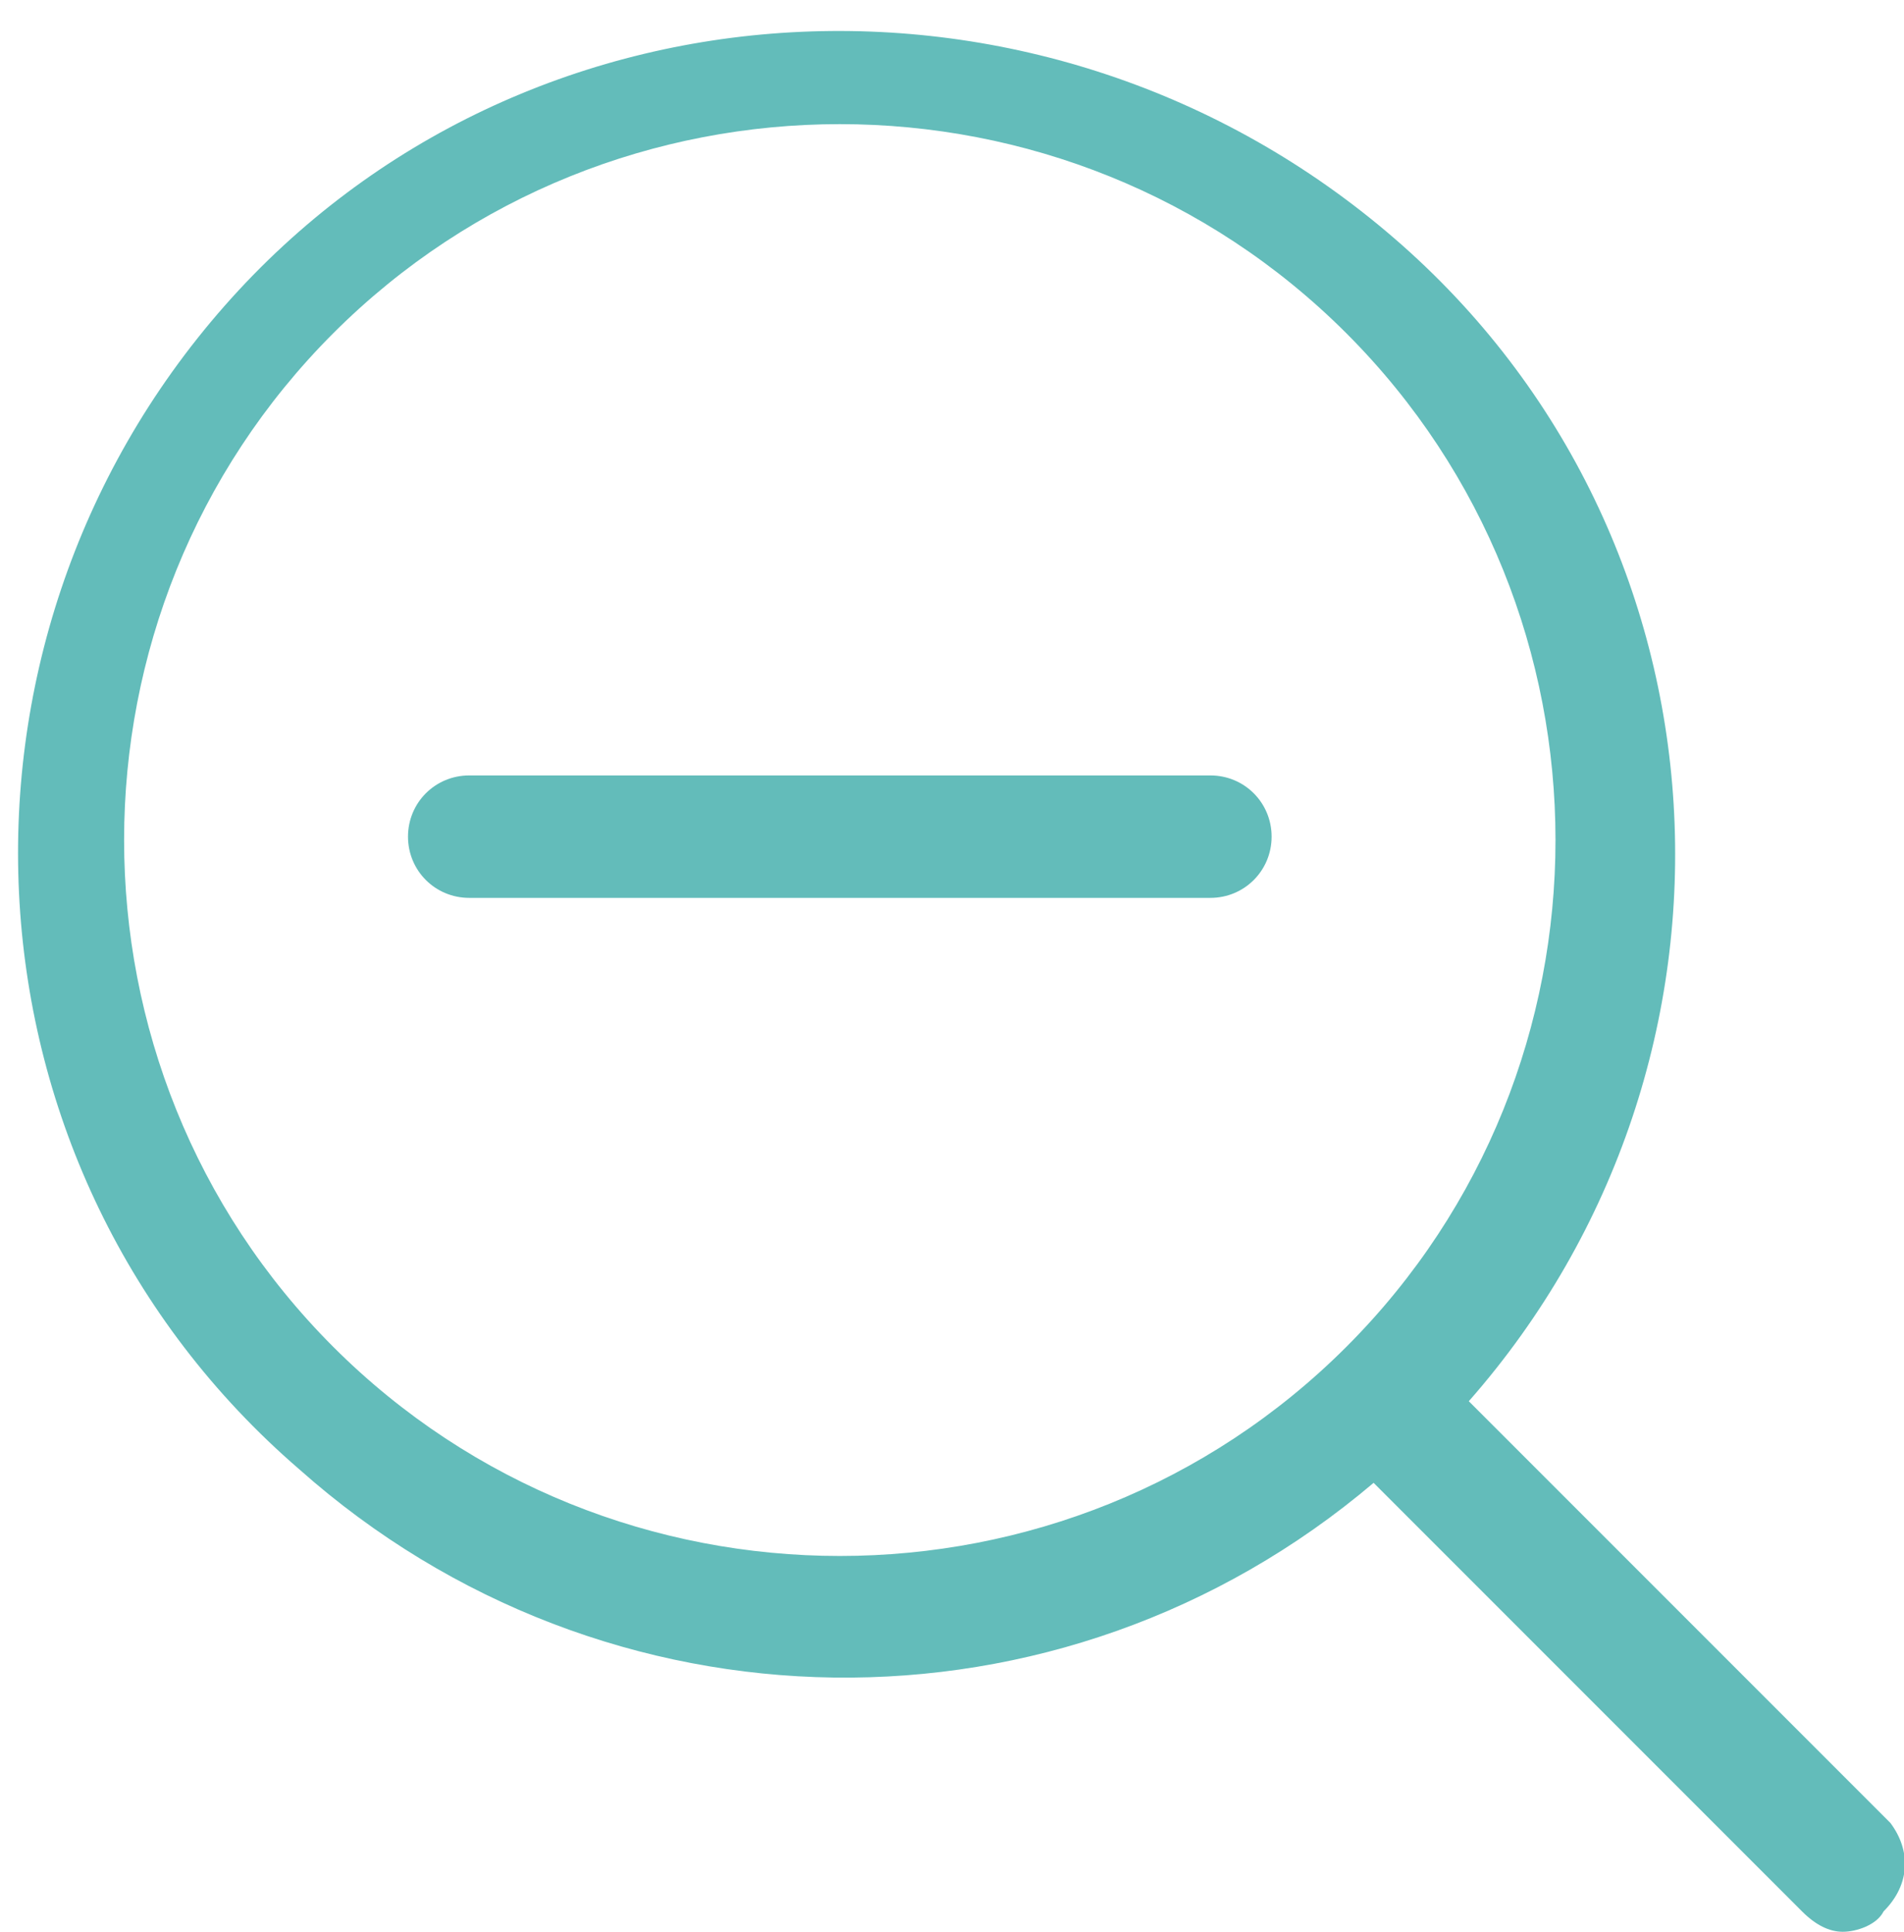 <?xml version="1.0" encoding="utf-8"?>
<!-- Generator: Adobe Illustrator 22.1.0, SVG Export Plug-In . SVG Version: 6.00 Build 0)  -->
<svg version="1.1" id="Calque_1" xmlns="http://www.w3.org/2000/svg" xmlns:xlink="http://www.w3.org/1999/xlink" x="0px" y="0px"
	 viewBox="0 0 28 28.4" style="enable-background:new 0 0 28 28.4;" xml:space="preserve">
<style type="text/css">
	.st0{fill:#63BCBA;}
</style>
<title>icone_zoom_moins</title>
<g id="Calque_2_1_">
	<g id="Calque_2-2">
		<path class="st0" d="M17.8,13.2H6.9c-0.5,0-0.9-0.4-0.9-0.9c0-0.5,0.4-0.9,0.9-0.9h10.9c0.5,0,0.9,0.4,0.9,0.9
			C18.7,12.8,18.3,13.2,17.8,13.2z"/>
		<path class="st0" d="M27.8,26.8l-6.2-6.2c4.4-5,4-12.7-1.1-17.1S7.7-0.5,3.3,4.5s-4,12.7,1.1,17.1c4.5,4,11.2,4.1,15.8,0.2
			l6.3,6.3c0.2,0.2,0.4,0.3,0.6,0.3c0.2,0,0.5-0.1,0.6-0.3C28.1,27.7,28.1,27.2,27.8,26.8z M4.9,19.8C0.8,15.7,0.8,9,4.9,4.9
			s10.8-4.1,14.9,0c4.1,4.1,4.1,10.8,0,14.9C15.7,23.9,9,23.9,4.9,19.8L4.9,19.8z"/>
	</g>
</g>
</svg>

